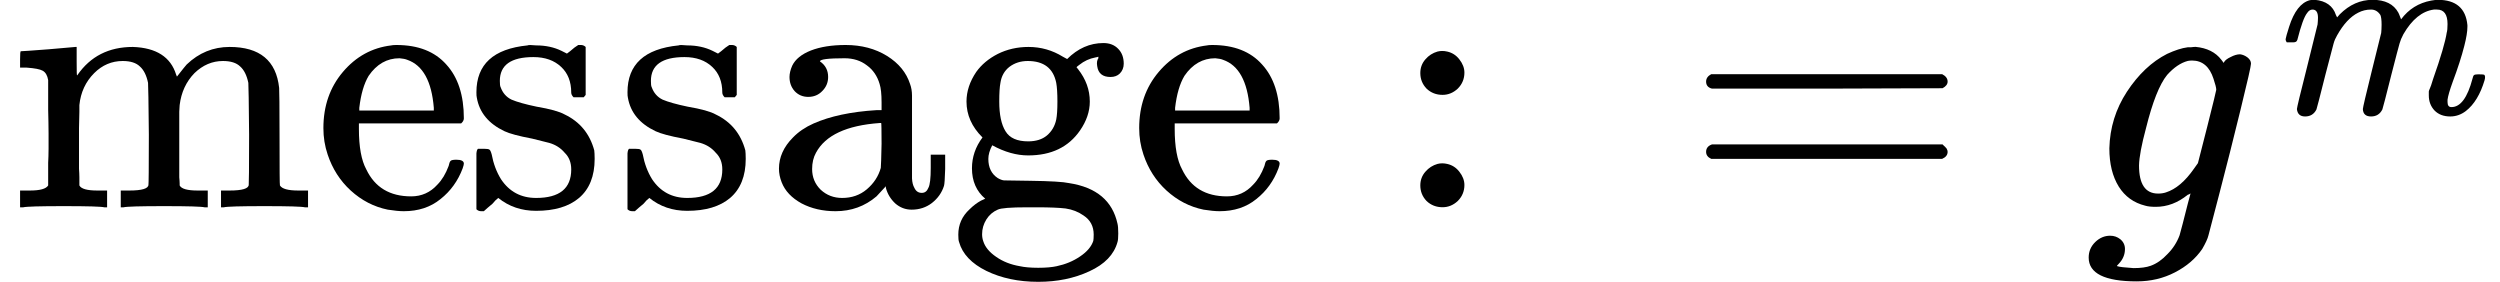 <svg xmlns="http://www.w3.org/2000/svg" xmlns:xlink="http://www.w3.org/1999/xlink" width="100.117" height="11.292" viewBox="0 0 100.117 11.292">
<defs>
<g>
<g id="glyph-0-0">
<path d="M 0.391 -6.25 C 0.43 -6.25 0.801 -6.273 1.5 -6.328 C 2.207 -6.391 2.566 -6.422 2.578 -6.422 L 2.625 -6.422 L 2.625 -5.828 C 2.625 -5.461 2.629 -5.281 2.641 -5.281 L 2.656 -5.297 C 3.176 -6.047 3.914 -6.422 4.875 -6.422 C 5.812 -6.391 6.391 -6.02 6.609 -5.312 L 6.641 -5.234 C 6.867 -5.523 7 -5.688 7.031 -5.719 C 7.52 -6.188 8.094 -6.422 8.75 -6.422 C 9.957 -6.422 10.617 -5.875 10.734 -4.781 C 10.742 -4.707 10.75 -4.035 10.75 -2.766 C 10.75 -1.523 10.754 -0.895 10.766 -0.875 C 10.848 -0.738 11.094 -0.672 11.5 -0.672 L 11.891 -0.672 L 11.891 0 L 11.766 0 C 11.641 -0.031 11.098 -0.047 10.141 -0.047 C 9.18 -0.047 8.641 -0.031 8.516 0 L 8.406 0 L 8.406 -0.672 L 8.75 -0.672 C 9.258 -0.672 9.516 -0.75 9.516 -0.906 C 9.523 -0.914 9.531 -1.582 9.531 -2.906 C 9.52 -4.207 9.508 -4.898 9.5 -4.984 C 9.438 -5.285 9.328 -5.504 9.172 -5.641 C 9.023 -5.785 8.797 -5.859 8.484 -5.859 C 8.055 -5.859 7.676 -5.695 7.344 -5.375 C 7.008 -5.031 6.812 -4.602 6.75 -4.094 C 6.75 -4.082 6.742 -3.992 6.734 -3.828 C 6.734 -3.66 6.734 -3.441 6.734 -3.172 C 6.734 -2.91 6.734 -2.664 6.734 -2.438 C 6.734 -2.289 6.734 -2.133 6.734 -1.969 C 6.734 -1.812 6.734 -1.672 6.734 -1.547 C 6.734 -1.422 6.734 -1.305 6.734 -1.203 C 6.742 -1.109 6.75 -1.023 6.75 -0.953 L 6.75 -0.875 C 6.82 -0.738 7.062 -0.672 7.469 -0.672 L 7.875 -0.672 L 7.875 0 L 7.75 0 C 7.625 -0.031 7.082 -0.047 6.125 -0.047 C 5.164 -0.047 4.625 -0.031 4.5 0 L 4.391 0 L 4.391 -0.672 L 4.734 -0.672 C 5.242 -0.672 5.5 -0.75 5.5 -0.906 C 5.508 -0.914 5.516 -1.582 5.516 -2.906 C 5.504 -4.207 5.492 -4.898 5.484 -4.984 C 5.422 -5.285 5.312 -5.504 5.156 -5.641 C 5.008 -5.785 4.781 -5.859 4.469 -5.859 C 4.031 -5.859 3.648 -5.695 3.328 -5.375 C 2.984 -5.031 2.785 -4.602 2.734 -4.094 C 2.734 -4.082 2.734 -3.992 2.734 -3.828 C 2.734 -3.66 2.727 -3.441 2.719 -3.172 C 2.719 -2.91 2.719 -2.664 2.719 -2.438 C 2.719 -2.289 2.719 -2.133 2.719 -1.969 C 2.719 -1.812 2.719 -1.672 2.719 -1.547 C 2.727 -1.422 2.734 -1.305 2.734 -1.203 C 2.734 -1.109 2.734 -1.023 2.734 -0.953 L 2.734 -0.875 C 2.805 -0.738 3.047 -0.672 3.453 -0.672 L 3.844 -0.672 L 3.844 0 L 3.734 0 C 3.609 -0.031 3.066 -0.047 2.109 -0.047 C 1.148 -0.047 0.609 -0.031 0.484 0 L 0.359 0 L 0.359 -0.672 L 0.75 -0.672 C 1.156 -0.672 1.398 -0.738 1.484 -0.875 L 1.484 -0.984 C 1.484 -1.078 1.484 -1.191 1.484 -1.328 C 1.484 -1.461 1.484 -1.613 1.484 -1.781 C 1.492 -1.945 1.5 -2.133 1.5 -2.344 C 1.5 -2.551 1.5 -2.754 1.5 -2.953 C 1.5 -3.242 1.492 -3.562 1.484 -3.906 C 1.484 -4.25 1.484 -4.535 1.484 -4.766 L 1.484 -5.094 C 1.453 -5.281 1.379 -5.406 1.266 -5.469 C 1.16 -5.531 0.945 -5.57 0.625 -5.594 L 0.359 -5.594 L 0.359 -5.922 C 0.359 -6.141 0.367 -6.25 0.391 -6.25 Z M 0.391 -6.25 "/>
</g>
<g id="glyph-0-1">
<path d="M 6.031 -3.562 C 6.031 -3.488 5.992 -3.422 5.922 -3.359 L 1.828 -3.359 L 1.828 -3.141 C 1.828 -2.422 1.926 -1.879 2.125 -1.516 C 2.469 -0.797 3.066 -0.438 3.922 -0.438 C 4.336 -0.438 4.688 -0.594 4.969 -0.906 C 5.156 -1.094 5.305 -1.344 5.422 -1.656 C 5.441 -1.758 5.469 -1.828 5.5 -1.859 C 5.531 -1.891 5.609 -1.906 5.734 -1.906 C 5.93 -1.906 6.031 -1.852 6.031 -1.75 C 6.031 -1.719 6.016 -1.656 5.984 -1.562 C 5.797 -1.062 5.5 -0.648 5.094 -0.328 C 4.695 -0.004 4.207 0.156 3.625 0.156 C 3.445 0.156 3.234 0.133 2.984 0.094 C 2.43 -0.02 1.938 -0.273 1.5 -0.672 C 1.07 -1.066 0.766 -1.547 0.578 -2.109 C 0.461 -2.453 0.406 -2.805 0.406 -3.172 C 0.406 -4.055 0.664 -4.805 1.188 -5.422 C 1.707 -6.035 2.352 -6.391 3.125 -6.484 C 3.156 -6.492 3.223 -6.5 3.328 -6.5 C 4.203 -6.5 4.867 -6.238 5.328 -5.719 C 5.797 -5.207 6.031 -4.488 6.031 -3.562 Z M 4.828 -3.984 C 4.742 -5.047 4.391 -5.688 3.766 -5.906 C 3.691 -5.938 3.586 -5.957 3.453 -5.969 C 2.953 -5.969 2.539 -5.734 2.219 -5.266 C 2.031 -4.953 1.906 -4.523 1.844 -3.984 L 1.844 -3.875 L 4.828 -3.875 Z M 4.828 -3.984 "/>
</g>
<g id="glyph-0-2">
<path d="M 4.281 -4.594 C 4.281 -5.031 4.145 -5.375 3.875 -5.625 C 3.602 -5.883 3.234 -6.016 2.766 -6.016 C 1.867 -6.016 1.422 -5.695 1.422 -5.062 C 1.422 -4.938 1.43 -4.852 1.453 -4.812 C 1.535 -4.582 1.68 -4.414 1.891 -4.312 C 2.109 -4.219 2.441 -4.125 2.891 -4.031 C 3.441 -3.938 3.816 -3.832 4.016 -3.719 C 4.629 -3.426 5.023 -2.945 5.203 -2.281 C 5.211 -2.219 5.219 -2.102 5.219 -1.938 C 5.219 -1.25 5.008 -0.727 4.594 -0.375 C 4.188 -0.031 3.613 0.141 2.875 0.141 C 2.289 0.141 1.785 -0.031 1.359 -0.375 L 1.25 -0.281 L 1.125 -0.141 C 1.062 -0.086 1 -0.035 0.938 0.016 L 0.781 0.156 L 0.672 0.156 C 0.598 0.156 0.535 0.129 0.484 0.078 L 0.484 -1.078 C 0.484 -1.691 0.484 -2.051 0.484 -2.156 C 0.492 -2.258 0.516 -2.32 0.547 -2.344 C 0.566 -2.344 0.645 -2.344 0.781 -2.344 C 0.906 -2.344 0.977 -2.332 1 -2.312 C 1.031 -2.301 1.062 -2.238 1.094 -2.125 C 1.164 -1.75 1.289 -1.414 1.469 -1.125 C 1.801 -0.625 2.27 -0.375 2.875 -0.375 C 3.812 -0.375 4.281 -0.754 4.281 -1.516 C 4.281 -1.797 4.191 -2.02 4.016 -2.188 C 3.859 -2.375 3.656 -2.504 3.406 -2.578 C 3.25 -2.617 3.02 -2.676 2.719 -2.75 C 2.176 -2.852 1.805 -2.953 1.609 -3.047 C 0.973 -3.348 0.602 -3.797 0.5 -4.391 C 0.488 -4.43 0.484 -4.504 0.484 -4.609 C 0.484 -5.723 1.164 -6.348 2.531 -6.484 C 2.562 -6.504 2.676 -6.504 2.875 -6.484 C 3.258 -6.484 3.598 -6.41 3.891 -6.266 L 4.109 -6.156 L 4.234 -6.25 C 4.359 -6.363 4.469 -6.445 4.562 -6.5 L 4.672 -6.5 C 4.742 -6.5 4.805 -6.473 4.859 -6.422 L 4.859 -4.5 L 4.781 -4.406 L 4.375 -4.406 C 4.312 -4.469 4.281 -4.531 4.281 -4.594 Z M 4.281 -4.594 "/>
</g>
<g id="glyph-0-3">
<path d="M 2.234 -4.656 C 2.086 -4.5 1.898 -4.422 1.672 -4.422 C 1.453 -4.422 1.27 -4.5 1.125 -4.656 C 0.988 -4.812 0.922 -5 0.922 -5.219 C 0.922 -5.352 0.957 -5.504 1.031 -5.672 C 1.156 -5.93 1.406 -6.133 1.781 -6.281 C 2.156 -6.426 2.617 -6.5 3.172 -6.5 C 3.805 -6.5 4.359 -6.352 4.828 -6.062 C 5.297 -5.77 5.602 -5.395 5.75 -4.938 C 5.801 -4.801 5.828 -4.645 5.828 -4.469 C 5.828 -4.301 5.828 -3.75 5.828 -2.812 C 5.828 -1.863 5.828 -1.312 5.828 -1.156 C 5.836 -1 5.867 -0.875 5.922 -0.781 C 5.984 -0.645 6.082 -0.578 6.219 -0.578 C 6.344 -0.578 6.43 -0.645 6.484 -0.781 C 6.547 -0.895 6.578 -1.16 6.578 -1.578 L 6.578 -2.109 L 7.156 -2.109 L 7.156 -1.531 C 7.145 -1.145 7.129 -0.922 7.109 -0.859 C 7.023 -0.586 6.863 -0.359 6.625 -0.172 C 6.395 0.004 6.125 0.094 5.812 0.094 C 5.562 0.094 5.344 0.008 5.156 -0.156 C 4.969 -0.332 4.844 -0.539 4.781 -0.781 L 4.781 -0.844 C 4.75 -0.812 4.688 -0.742 4.594 -0.641 C 4.508 -0.547 4.445 -0.477 4.406 -0.438 C 3.938 -0.039 3.391 0.156 2.766 0.156 C 2.254 0.156 1.801 0.051 1.406 -0.156 C 1.008 -0.375 0.742 -0.656 0.609 -1 C 0.535 -1.188 0.5 -1.367 0.5 -1.547 C 0.5 -2.004 0.688 -2.422 1.062 -2.797 C 1.281 -3.023 1.555 -3.211 1.891 -3.359 C 2.547 -3.648 3.383 -3.828 4.406 -3.891 L 4.609 -3.891 L 4.609 -4.203 C 4.609 -4.535 4.582 -4.781 4.531 -4.938 C 4.438 -5.258 4.266 -5.508 4.016 -5.688 C 3.773 -5.875 3.477 -5.969 3.125 -5.969 C 2.469 -5.969 2.141 -5.926 2.141 -5.844 C 2.359 -5.695 2.469 -5.488 2.469 -5.219 C 2.469 -5 2.391 -4.812 2.234 -4.656 Z M 4.609 -2.547 C 4.609 -3.098 4.602 -3.375 4.594 -3.375 C 4.57 -3.375 4.551 -3.375 4.531 -3.375 C 3.207 -3.281 2.359 -2.883 1.984 -2.188 C 1.879 -2 1.828 -1.781 1.828 -1.531 C 1.828 -1.207 1.941 -0.93 2.172 -0.703 C 2.41 -0.484 2.695 -0.375 3.031 -0.375 C 3.414 -0.375 3.742 -0.488 4.016 -0.719 C 4.297 -0.957 4.484 -1.242 4.578 -1.578 C 4.586 -1.648 4.598 -1.973 4.609 -2.547 Z M 4.609 -2.547 "/>
</g>
<g id="glyph-0-4">
<path d="M 4.781 -5.938 C 5.207 -6.363 5.691 -6.578 6.234 -6.578 C 6.484 -6.578 6.68 -6.5 6.828 -6.344 C 6.973 -6.195 7.047 -6 7.047 -5.75 C 7.047 -5.594 6.992 -5.461 6.891 -5.359 C 6.797 -5.266 6.672 -5.219 6.516 -5.219 C 6.203 -5.219 6.023 -5.363 5.984 -5.656 C 5.961 -5.789 5.977 -5.895 6.031 -5.969 C 6.031 -5.977 6.031 -5.992 6.031 -6.016 L 6.031 -6.031 C 6 -6.02 5.957 -6.008 5.906 -6 C 5.676 -5.957 5.461 -5.859 5.266 -5.703 C 5.191 -5.648 5.156 -5.617 5.156 -5.609 C 5.176 -5.586 5.195 -5.562 5.219 -5.531 C 5.531 -5.133 5.688 -4.703 5.688 -4.234 C 5.688 -3.836 5.555 -3.453 5.297 -3.078 C 4.836 -2.41 4.145 -2.078 3.219 -2.078 C 2.758 -2.078 2.281 -2.211 1.781 -2.484 C 1.676 -2.285 1.625 -2.102 1.625 -1.938 C 1.625 -1.594 1.75 -1.336 2 -1.172 C 2.094 -1.117 2.176 -1.086 2.25 -1.078 C 2.332 -1.078 2.68 -1.07 3.297 -1.062 C 4.109 -1.051 4.629 -1.02 4.859 -0.969 C 5.953 -0.801 6.598 -0.258 6.797 0.656 C 6.816 0.727 6.828 0.859 6.828 1.047 C 6.828 1.223 6.816 1.336 6.797 1.391 C 6.66 1.891 6.285 2.281 5.672 2.562 C 5.066 2.844 4.383 2.984 3.625 2.984 C 2.832 2.984 2.141 2.836 1.547 2.547 C 0.953 2.254 0.586 1.867 0.453 1.391 C 0.43 1.336 0.422 1.238 0.422 1.094 C 0.422 0.695 0.57 0.359 0.875 0.078 C 1.02 -0.066 1.172 -0.18 1.328 -0.266 L 1.5 -0.344 C 1.145 -0.645 0.969 -1.051 0.969 -1.562 C 0.969 -2.008 1.109 -2.422 1.391 -2.797 C 0.961 -3.223 0.75 -3.703 0.75 -4.234 C 0.75 -4.641 0.879 -5.035 1.141 -5.422 C 1.348 -5.711 1.633 -5.953 2 -6.141 C 2.375 -6.328 2.785 -6.422 3.234 -6.422 C 3.734 -6.422 4.191 -6.289 4.609 -6.031 Z M 2.062 -4.234 C 2.062 -3.711 2.145 -3.316 2.312 -3.047 C 2.477 -2.773 2.781 -2.641 3.219 -2.641 C 3.531 -2.641 3.781 -2.719 3.969 -2.875 C 4.164 -3.039 4.289 -3.254 4.344 -3.516 C 4.375 -3.672 4.391 -3.91 4.391 -4.234 C 4.391 -4.566 4.375 -4.816 4.344 -4.984 C 4.227 -5.566 3.848 -5.859 3.203 -5.859 C 2.922 -5.859 2.676 -5.781 2.469 -5.625 C 2.27 -5.469 2.148 -5.254 2.109 -4.984 C 2.078 -4.828 2.062 -4.578 2.062 -4.234 Z M 5.438 0.328 C 5.227 0.18 4.988 0.086 4.719 0.047 C 4.457 0.016 4.078 0 3.578 0 L 3.172 0 C 2.516 0 2.125 0.031 2 0.094 C 1.812 0.176 1.66 0.305 1.547 0.484 C 1.43 0.672 1.375 0.867 1.375 1.078 C 1.375 1.18 1.391 1.273 1.422 1.359 C 1.492 1.586 1.664 1.797 1.938 1.984 C 2.207 2.172 2.523 2.297 2.891 2.359 C 3.066 2.398 3.312 2.422 3.625 2.422 C 3.938 2.422 4.18 2.398 4.359 2.359 C 4.711 2.285 5.023 2.156 5.297 1.969 C 5.578 1.781 5.754 1.57 5.828 1.344 C 5.836 1.301 5.844 1.219 5.844 1.094 C 5.844 0.758 5.707 0.504 5.438 0.328 Z M 5.438 0.328 "/>
</g>
<g id="glyph-1-0">
<path d="M 2.016 -4.5 C 1.766 -4.5 1.551 -4.582 1.375 -4.75 C 1.207 -4.926 1.125 -5.133 1.125 -5.375 C 1.125 -5.582 1.191 -5.766 1.328 -5.922 C 1.461 -6.078 1.625 -6.18 1.812 -6.234 C 1.938 -6.266 2.066 -6.266 2.203 -6.234 C 2.398 -6.191 2.562 -6.086 2.688 -5.922 C 2.82 -5.754 2.891 -5.578 2.891 -5.391 C 2.891 -5.141 2.801 -4.926 2.625 -4.75 C 2.445 -4.582 2.242 -4.5 2.016 -4.5 Z M 2.016 0 C 1.766 0 1.551 -0.082 1.375 -0.25 C 1.207 -0.426 1.125 -0.633 1.125 -0.875 C 1.125 -1.082 1.191 -1.266 1.328 -1.422 C 1.461 -1.578 1.625 -1.68 1.812 -1.734 C 1.938 -1.766 2.066 -1.766 2.203 -1.734 C 2.398 -1.691 2.562 -1.586 2.688 -1.422 C 2.82 -1.254 2.891 -1.078 2.891 -0.891 C 2.891 -0.641 2.801 -0.426 2.625 -0.25 C 2.445 -0.082 2.242 0 2.016 0 Z M 2.016 0 "/>
</g>
<g id="glyph-1-1">
<path d="M 0.812 -5.031 C 0.812 -5.156 0.879 -5.254 1.016 -5.328 L 10.266 -5.328 C 10.41 -5.254 10.484 -5.156 10.484 -5.031 C 10.484 -4.926 10.414 -4.836 10.281 -4.766 L 5.656 -4.75 L 1.047 -4.75 C 0.891 -4.789 0.812 -4.883 0.812 -5.031 Z M 0.812 -2.219 C 0.812 -2.363 0.891 -2.461 1.047 -2.516 L 10.281 -2.516 C 10.289 -2.504 10.312 -2.484 10.344 -2.453 C 10.375 -2.43 10.395 -2.41 10.406 -2.391 C 10.426 -2.379 10.441 -2.359 10.453 -2.328 C 10.473 -2.297 10.484 -2.258 10.484 -2.219 C 10.484 -2.094 10.41 -2 10.266 -1.938 L 1.016 -1.938 C 0.879 -2 0.812 -2.094 0.812 -2.219 Z M 0.812 -2.219 "/>
</g>
<g id="glyph-2-0">
<path d="M 1.531 1.141 C 1.688 1.141 1.82 1.188 1.938 1.281 C 2.062 1.383 2.125 1.516 2.125 1.672 C 2.125 1.898 2.039 2.098 1.875 2.266 C 1.812 2.328 1.789 2.359 1.812 2.359 C 1.895 2.391 2.113 2.414 2.469 2.438 C 2.758 2.438 2.988 2.406 3.156 2.344 C 3.395 2.258 3.617 2.102 3.828 1.875 C 4.047 1.656 4.207 1.406 4.312 1.125 C 4.32 1.094 4.363 0.938 4.438 0.656 C 4.508 0.383 4.578 0.117 4.641 -0.141 C 4.711 -0.398 4.75 -0.535 4.75 -0.547 L 4.734 -0.547 C 4.723 -0.535 4.707 -0.523 4.688 -0.516 C 4.676 -0.516 4.66 -0.508 4.641 -0.5 C 4.242 -0.176 3.816 -0.016 3.359 -0.016 C 3.18 -0.016 3.039 -0.031 2.938 -0.062 C 2.477 -0.176 2.125 -0.43 1.875 -0.828 C 1.625 -1.234 1.5 -1.742 1.5 -2.359 C 1.52 -3.18 1.754 -3.938 2.203 -4.625 C 2.66 -5.32 3.195 -5.828 3.812 -6.141 C 4.125 -6.285 4.398 -6.375 4.641 -6.406 C 4.66 -6.406 4.703 -6.406 4.766 -6.406 C 4.836 -6.414 4.898 -6.422 4.953 -6.422 C 5.41 -6.379 5.754 -6.207 5.984 -5.906 L 6.078 -5.781 C 6.086 -5.789 6.094 -5.801 6.094 -5.812 C 6.133 -5.883 6.223 -5.953 6.359 -6.016 C 6.492 -6.086 6.617 -6.125 6.734 -6.125 C 6.836 -6.113 6.938 -6.07 7.031 -6 C 7.125 -5.926 7.172 -5.844 7.172 -5.75 C 7.172 -5.656 7.031 -5.035 6.75 -3.891 C 6.469 -2.742 6.188 -1.629 5.906 -0.547 C 5.625 0.535 5.477 1.094 5.469 1.125 C 5.438 1.258 5.352 1.441 5.219 1.672 C 4.957 2.055 4.594 2.367 4.125 2.609 C 3.664 2.848 3.156 2.969 2.594 2.969 C 1.312 2.969 0.672 2.648 0.672 2.016 C 0.672 1.773 0.758 1.566 0.938 1.391 C 1.113 1.223 1.312 1.141 1.531 1.141 Z M 2.688 -1.672 C 2.688 -0.922 2.941 -0.547 3.453 -0.547 C 3.566 -0.547 3.672 -0.562 3.766 -0.594 C 4.16 -0.719 4.535 -1.035 4.891 -1.547 C 4.984 -1.68 5.035 -1.754 5.047 -1.766 C 5.055 -1.797 5.18 -2.285 5.422 -3.234 C 5.66 -4.18 5.781 -4.672 5.781 -4.703 C 5.781 -4.785 5.742 -4.93 5.672 -5.141 C 5.516 -5.629 5.227 -5.875 4.812 -5.875 C 4.738 -5.875 4.68 -5.867 4.641 -5.859 C 4.359 -5.785 4.082 -5.598 3.812 -5.297 C 3.508 -4.922 3.227 -4.211 2.969 -3.172 C 2.789 -2.504 2.695 -2.004 2.688 -1.672 Z M 2.688 -1.672 "/>
</g>
<g id="glyph-3-0">
<path d="M 7.266 -3.594 C 7.266 -3.977 7.125 -4.172 6.844 -4.172 C 6.789 -4.172 6.75 -4.172 6.719 -4.172 C 6.25 -4.109 5.844 -3.781 5.5 -3.188 C 5.426 -3.051 5.375 -2.926 5.344 -2.812 C 5.312 -2.707 5.203 -2.289 5.016 -1.562 C 4.797 -0.688 4.676 -0.223 4.656 -0.172 C 4.562 0.016 4.41 0.109 4.203 0.109 C 3.992 0.109 3.883 0.008 3.875 -0.188 C 3.875 -0.238 3.992 -0.75 4.234 -1.719 C 4.473 -2.688 4.598 -3.191 4.609 -3.234 C 4.617 -3.316 4.625 -3.426 4.625 -3.562 C 4.625 -3.75 4.609 -3.879 4.578 -3.953 C 4.484 -4.098 4.359 -4.172 4.203 -4.172 C 4.016 -4.172 3.844 -4.129 3.688 -4.047 C 3.375 -3.891 3.094 -3.586 2.844 -3.141 C 2.781 -3.035 2.734 -2.926 2.703 -2.812 C 2.672 -2.695 2.562 -2.281 2.375 -1.562 C 2.156 -0.688 2.035 -0.223 2.016 -0.172 C 1.922 0.016 1.77 0.109 1.562 0.109 C 1.363 0.109 1.254 0.008 1.234 -0.188 C 1.234 -0.238 1.367 -0.801 1.641 -1.875 C 1.91 -2.957 2.051 -3.523 2.062 -3.578 C 2.07 -3.672 2.078 -3.758 2.078 -3.844 C 2.078 -4.062 2.004 -4.172 1.859 -4.172 C 1.773 -4.172 1.703 -4.125 1.641 -4.031 C 1.523 -3.883 1.395 -3.523 1.25 -2.953 C 1.238 -2.941 1.234 -2.93 1.234 -2.922 C 1.211 -2.879 1.16 -2.859 1.078 -2.859 C 1.047 -2.859 1.023 -2.859 1.016 -2.859 L 0.828 -2.859 C 0.797 -2.898 0.781 -2.941 0.781 -2.984 C 0.789 -3.047 0.836 -3.211 0.922 -3.484 C 1.117 -4.098 1.395 -4.453 1.75 -4.547 C 1.789 -4.555 1.859 -4.562 1.953 -4.562 C 2.398 -4.52 2.68 -4.316 2.797 -3.953 L 2.844 -3.859 L 2.953 -3.984 C 3.336 -4.367 3.773 -4.562 4.266 -4.562 C 4.766 -4.562 5.109 -4.391 5.297 -4.047 C 5.305 -4.035 5.344 -3.945 5.406 -3.781 C 5.707 -4.188 6.109 -4.438 6.609 -4.531 C 6.723 -4.551 6.812 -4.562 6.875 -4.562 C 7.602 -4.562 8 -4.223 8.062 -3.547 L 8.062 -3.484 C 8.062 -3.297 8.02 -3.039 7.938 -2.719 C 7.832 -2.301 7.676 -1.816 7.469 -1.266 C 7.352 -0.941 7.285 -0.707 7.266 -0.562 C 7.266 -0.551 7.266 -0.531 7.266 -0.5 C 7.266 -0.477 7.266 -0.469 7.266 -0.469 C 7.266 -0.332 7.316 -0.266 7.422 -0.266 C 7.785 -0.266 8.066 -0.645 8.266 -1.406 C 8.285 -1.488 8.305 -1.535 8.328 -1.547 C 8.348 -1.566 8.398 -1.578 8.484 -1.578 L 8.531 -1.578 C 8.656 -1.578 8.723 -1.57 8.734 -1.562 C 8.773 -1.531 8.781 -1.457 8.75 -1.344 C 8.582 -0.781 8.332 -0.367 8 -0.109 C 7.812 0.035 7.602 0.109 7.375 0.109 C 7.113 0.109 6.906 0.031 6.75 -0.125 C 6.594 -0.289 6.516 -0.492 6.516 -0.734 C 6.516 -0.797 6.516 -0.848 6.516 -0.891 C 6.523 -0.93 6.535 -0.961 6.547 -0.984 C 6.555 -1.004 6.578 -1.055 6.609 -1.141 C 6.641 -1.234 6.664 -1.316 6.688 -1.391 C 7 -2.273 7.18 -2.895 7.234 -3.25 C 7.254 -3.312 7.266 -3.426 7.266 -3.594 Z M 7.266 -3.594 "/>
</g>
</g>
</defs>
<g fill="rgb(0%, 0%, 0%)" fill-opacity="1">
<use xlink:href="#glyph-0-0" x="0.445" y="8.302"/>
<use xlink:href="#glyph-0-1" x="12.545" y="8.302"/>
<use xlink:href="#glyph-0-2" x="18.595" y="8.302"/>
<use xlink:href="#glyph-0-2" x="24.645" y="8.302"/>
<use xlink:href="#glyph-0-3" x="30.695" y="8.302"/>
<use xlink:href="#glyph-0-4" x="37.955" y="8.302"/>
<use xlink:href="#glyph-0-1" x="45.215" y="8.302"/>
</g>
<g fill="rgb(0%, 0%, 0%)" fill-opacity="1">
<use xlink:href="#glyph-1-0" x="55.754" y="8.299"/>
</g>
<g fill="rgb(0%, 0%, 0%)" fill-opacity="1">
<use xlink:href="#glyph-1-1" x="67.512" y="8.299"/>
</g>
<g fill="rgb(0%, 0%, 0%)" fill-opacity="1">
<use xlink:href="#glyph-2-0" x="82.973" y="8.299"/>
</g>
<g fill="rgb(0%, 0%, 0%)" fill-opacity="1">
<use xlink:href="#glyph-3-0" x="90.75" y="4.555"/>
</g>
</svg>

